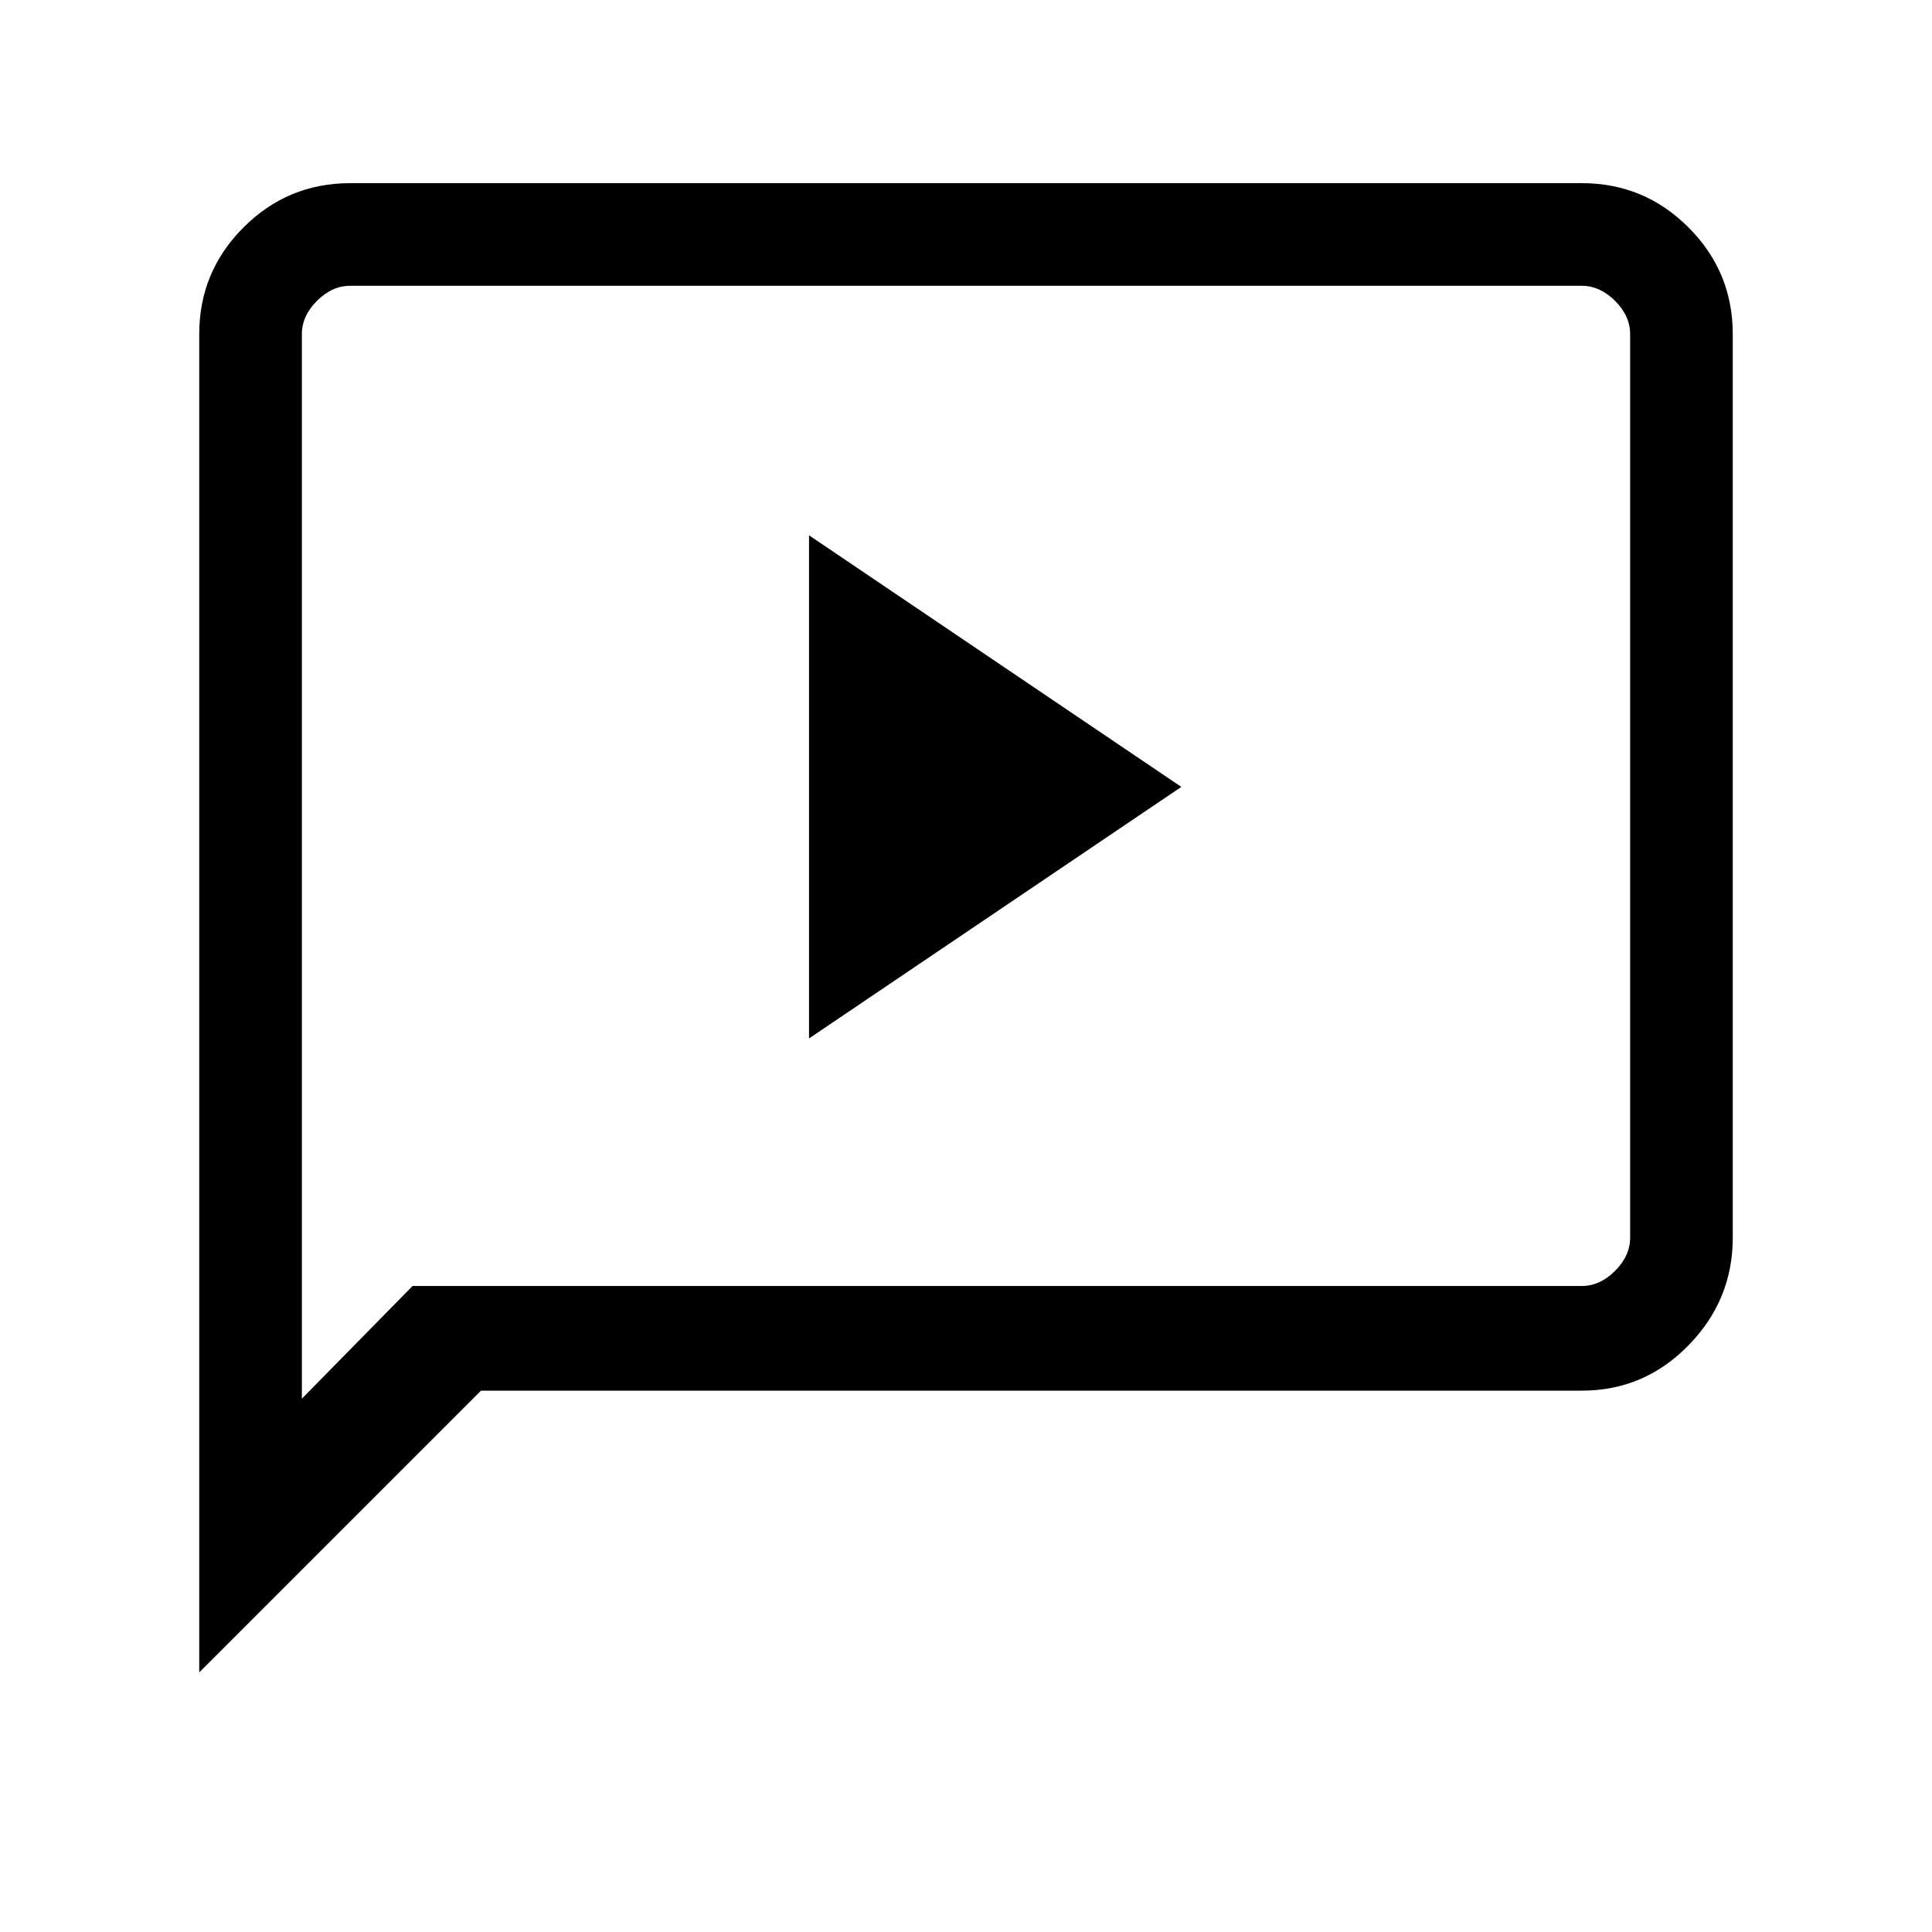 <svg xmlns="http://www.w3.org/2000/svg" height="40" width="40"><path d="M16.75 21.5 24.458 16.292 16.75 11.083ZM4.125 34.625V6.917Q4.125 5.625 5.042 4.708Q5.958 3.792 7.25 3.792H32.75Q34.042 3.792 34.958 4.708Q35.875 5.625 35.875 6.917V25.625Q35.875 26.917 34.958 27.854Q34.042 28.792 32.75 28.792H9.958ZM8.542 26.625H32.75Q33.125 26.625 33.438 26.312Q33.75 26 33.75 25.625V6.917Q33.75 6.542 33.438 6.229Q33.125 5.917 32.75 5.917H7.25Q6.875 5.917 6.562 6.229Q6.25 6.542 6.25 6.917V28.958ZM6.25 26.625V6.917Q6.25 6.5 6.25 6.208Q6.25 5.917 6.25 5.917Q6.25 5.917 6.25 6.208Q6.25 6.5 6.25 6.917V25.625Q6.25 26.083 6.25 26.354Q6.25 26.625 6.25 26.625Z"/></svg>